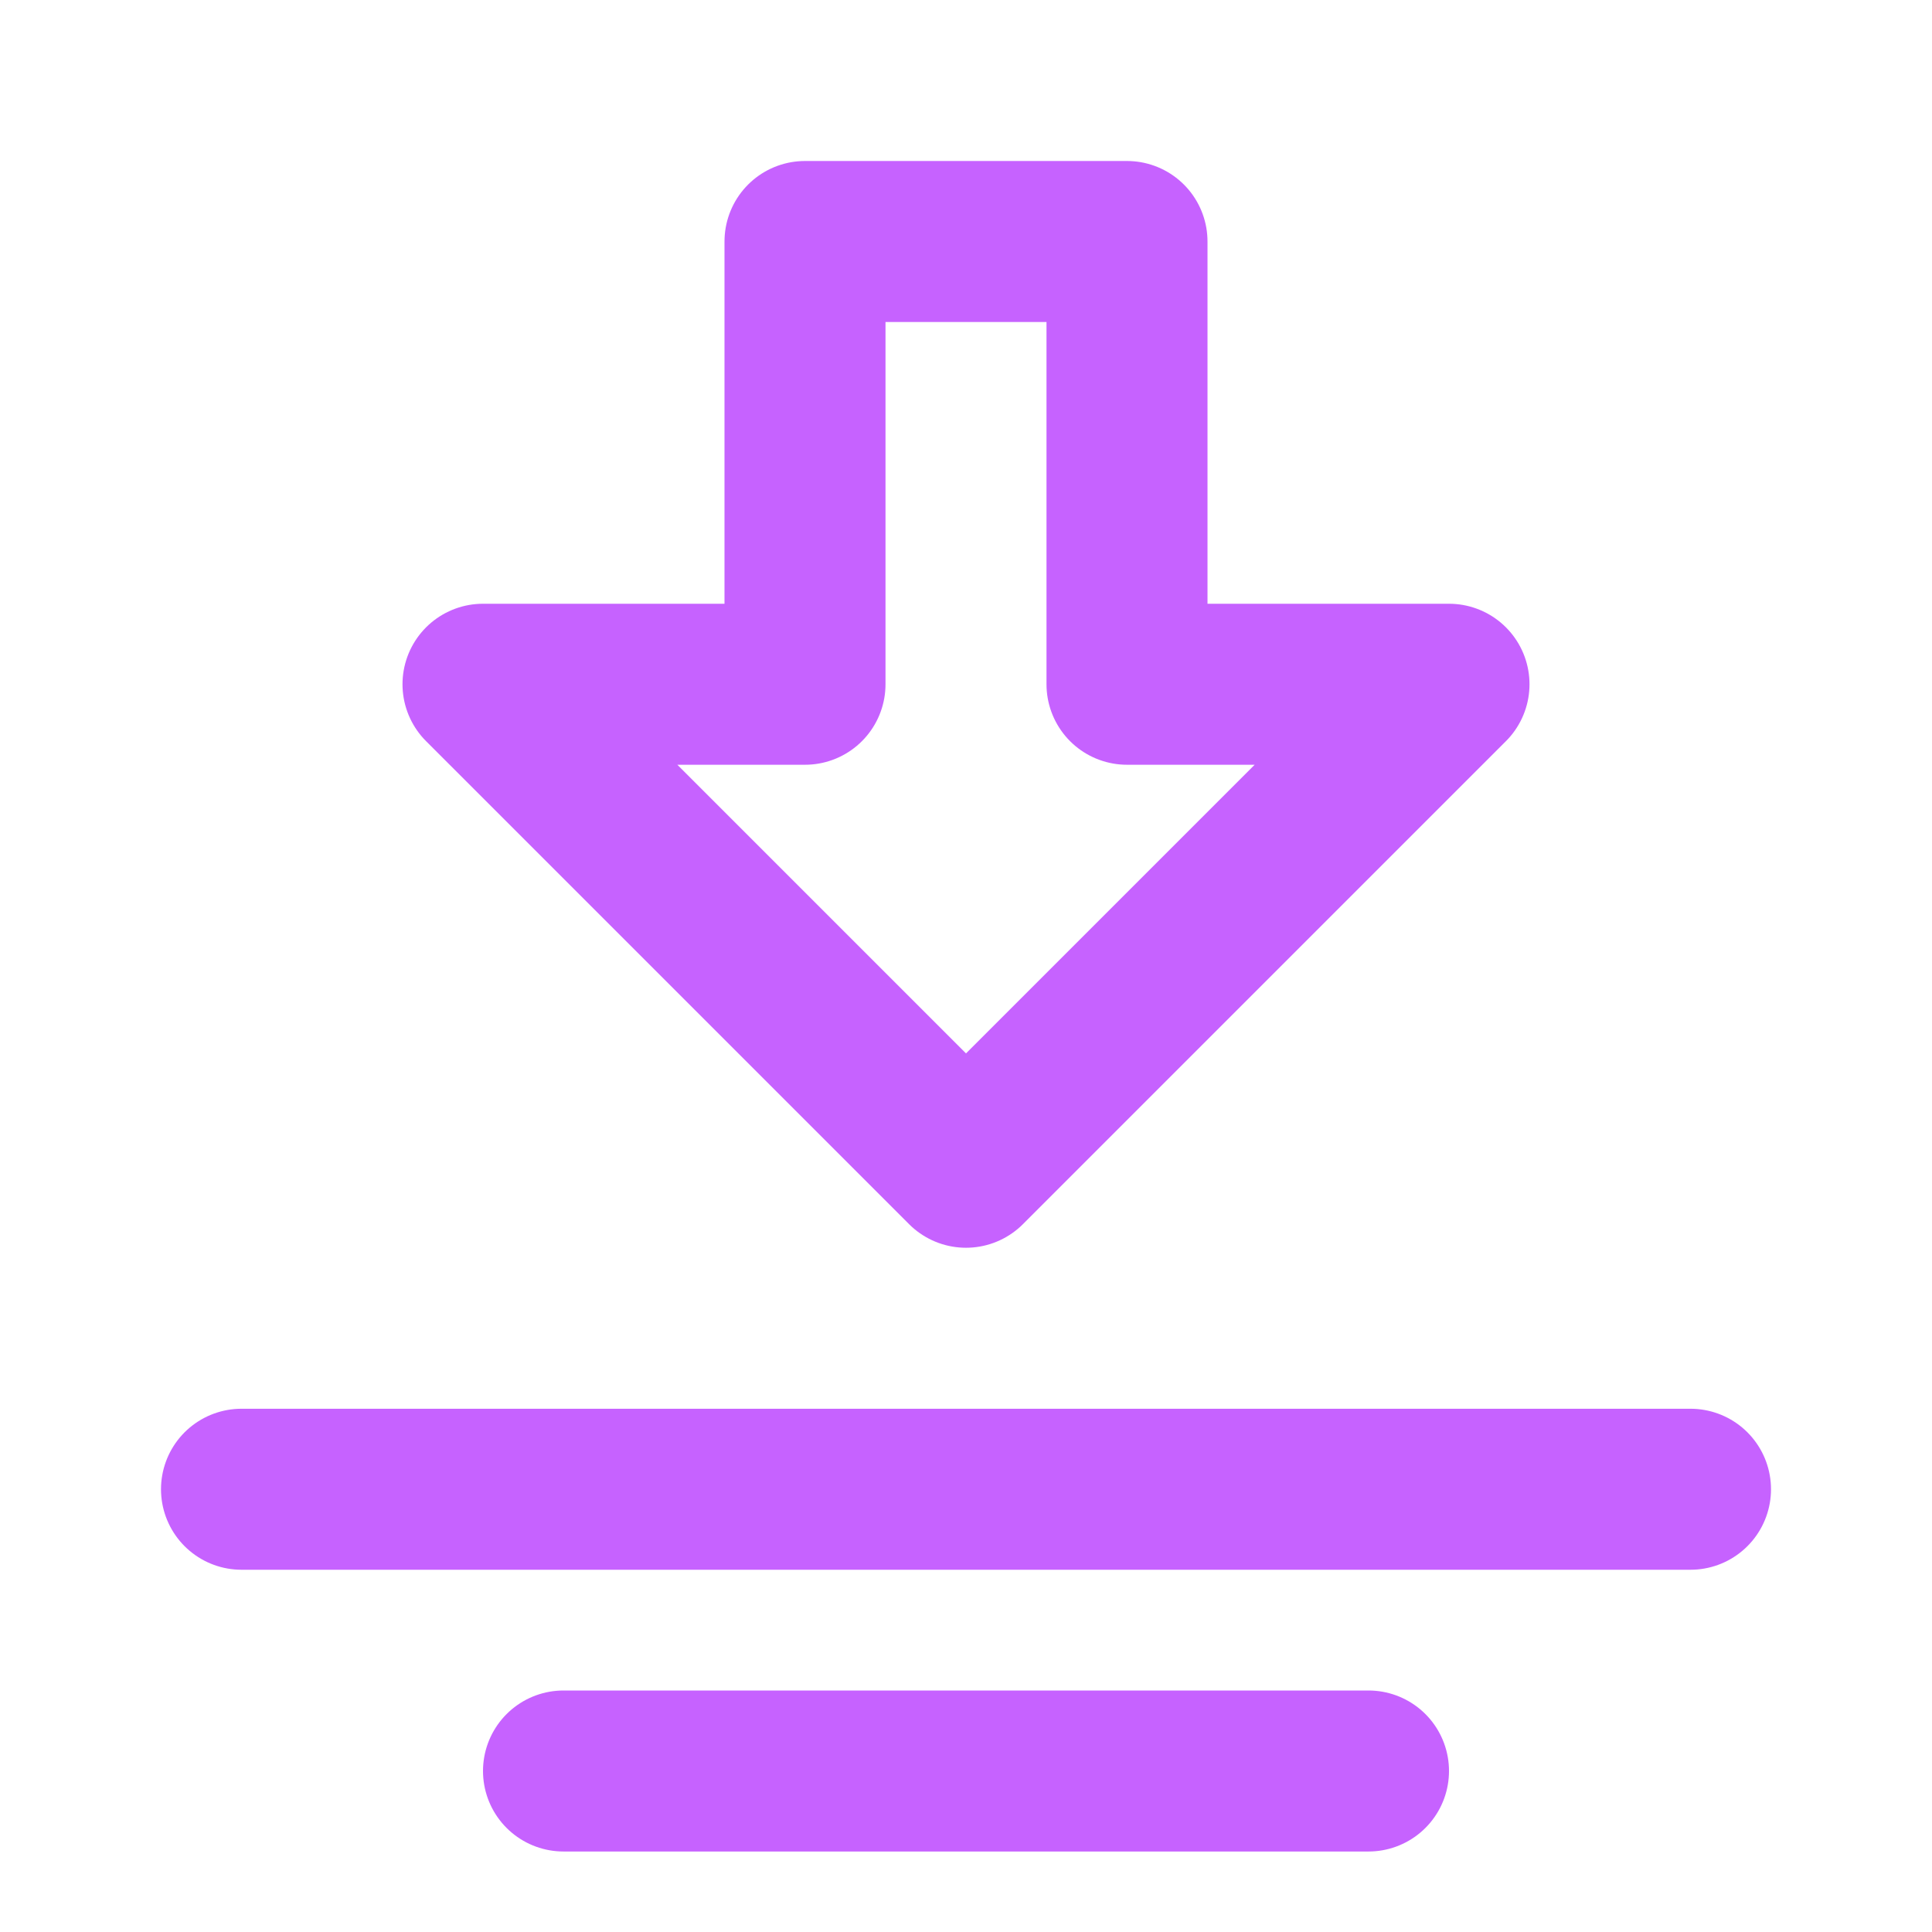 <?xml version="1.0" encoding="UTF-8"?><svg width="24" height="24" viewBox="0 0 48 48" fill="none" xmlns="http://www.w3.org/2000/svg"><path fill-rule="evenodd" clip-rule="evenodd" d="M24 29L12 17L20 17L20 6L28 6L28 17L36 17L24 29Z" fill="none" stroke="#c662ff" stroke-width="4" stroke-linecap="round" stroke-linejoin="round"/><path d="M42 37L6 37" stroke="#c662ff" stroke-width="4" stroke-linecap="round"/><path d="M34 44H14" stroke="#c662ff" stroke-width="4" stroke-linecap="round"/></svg>